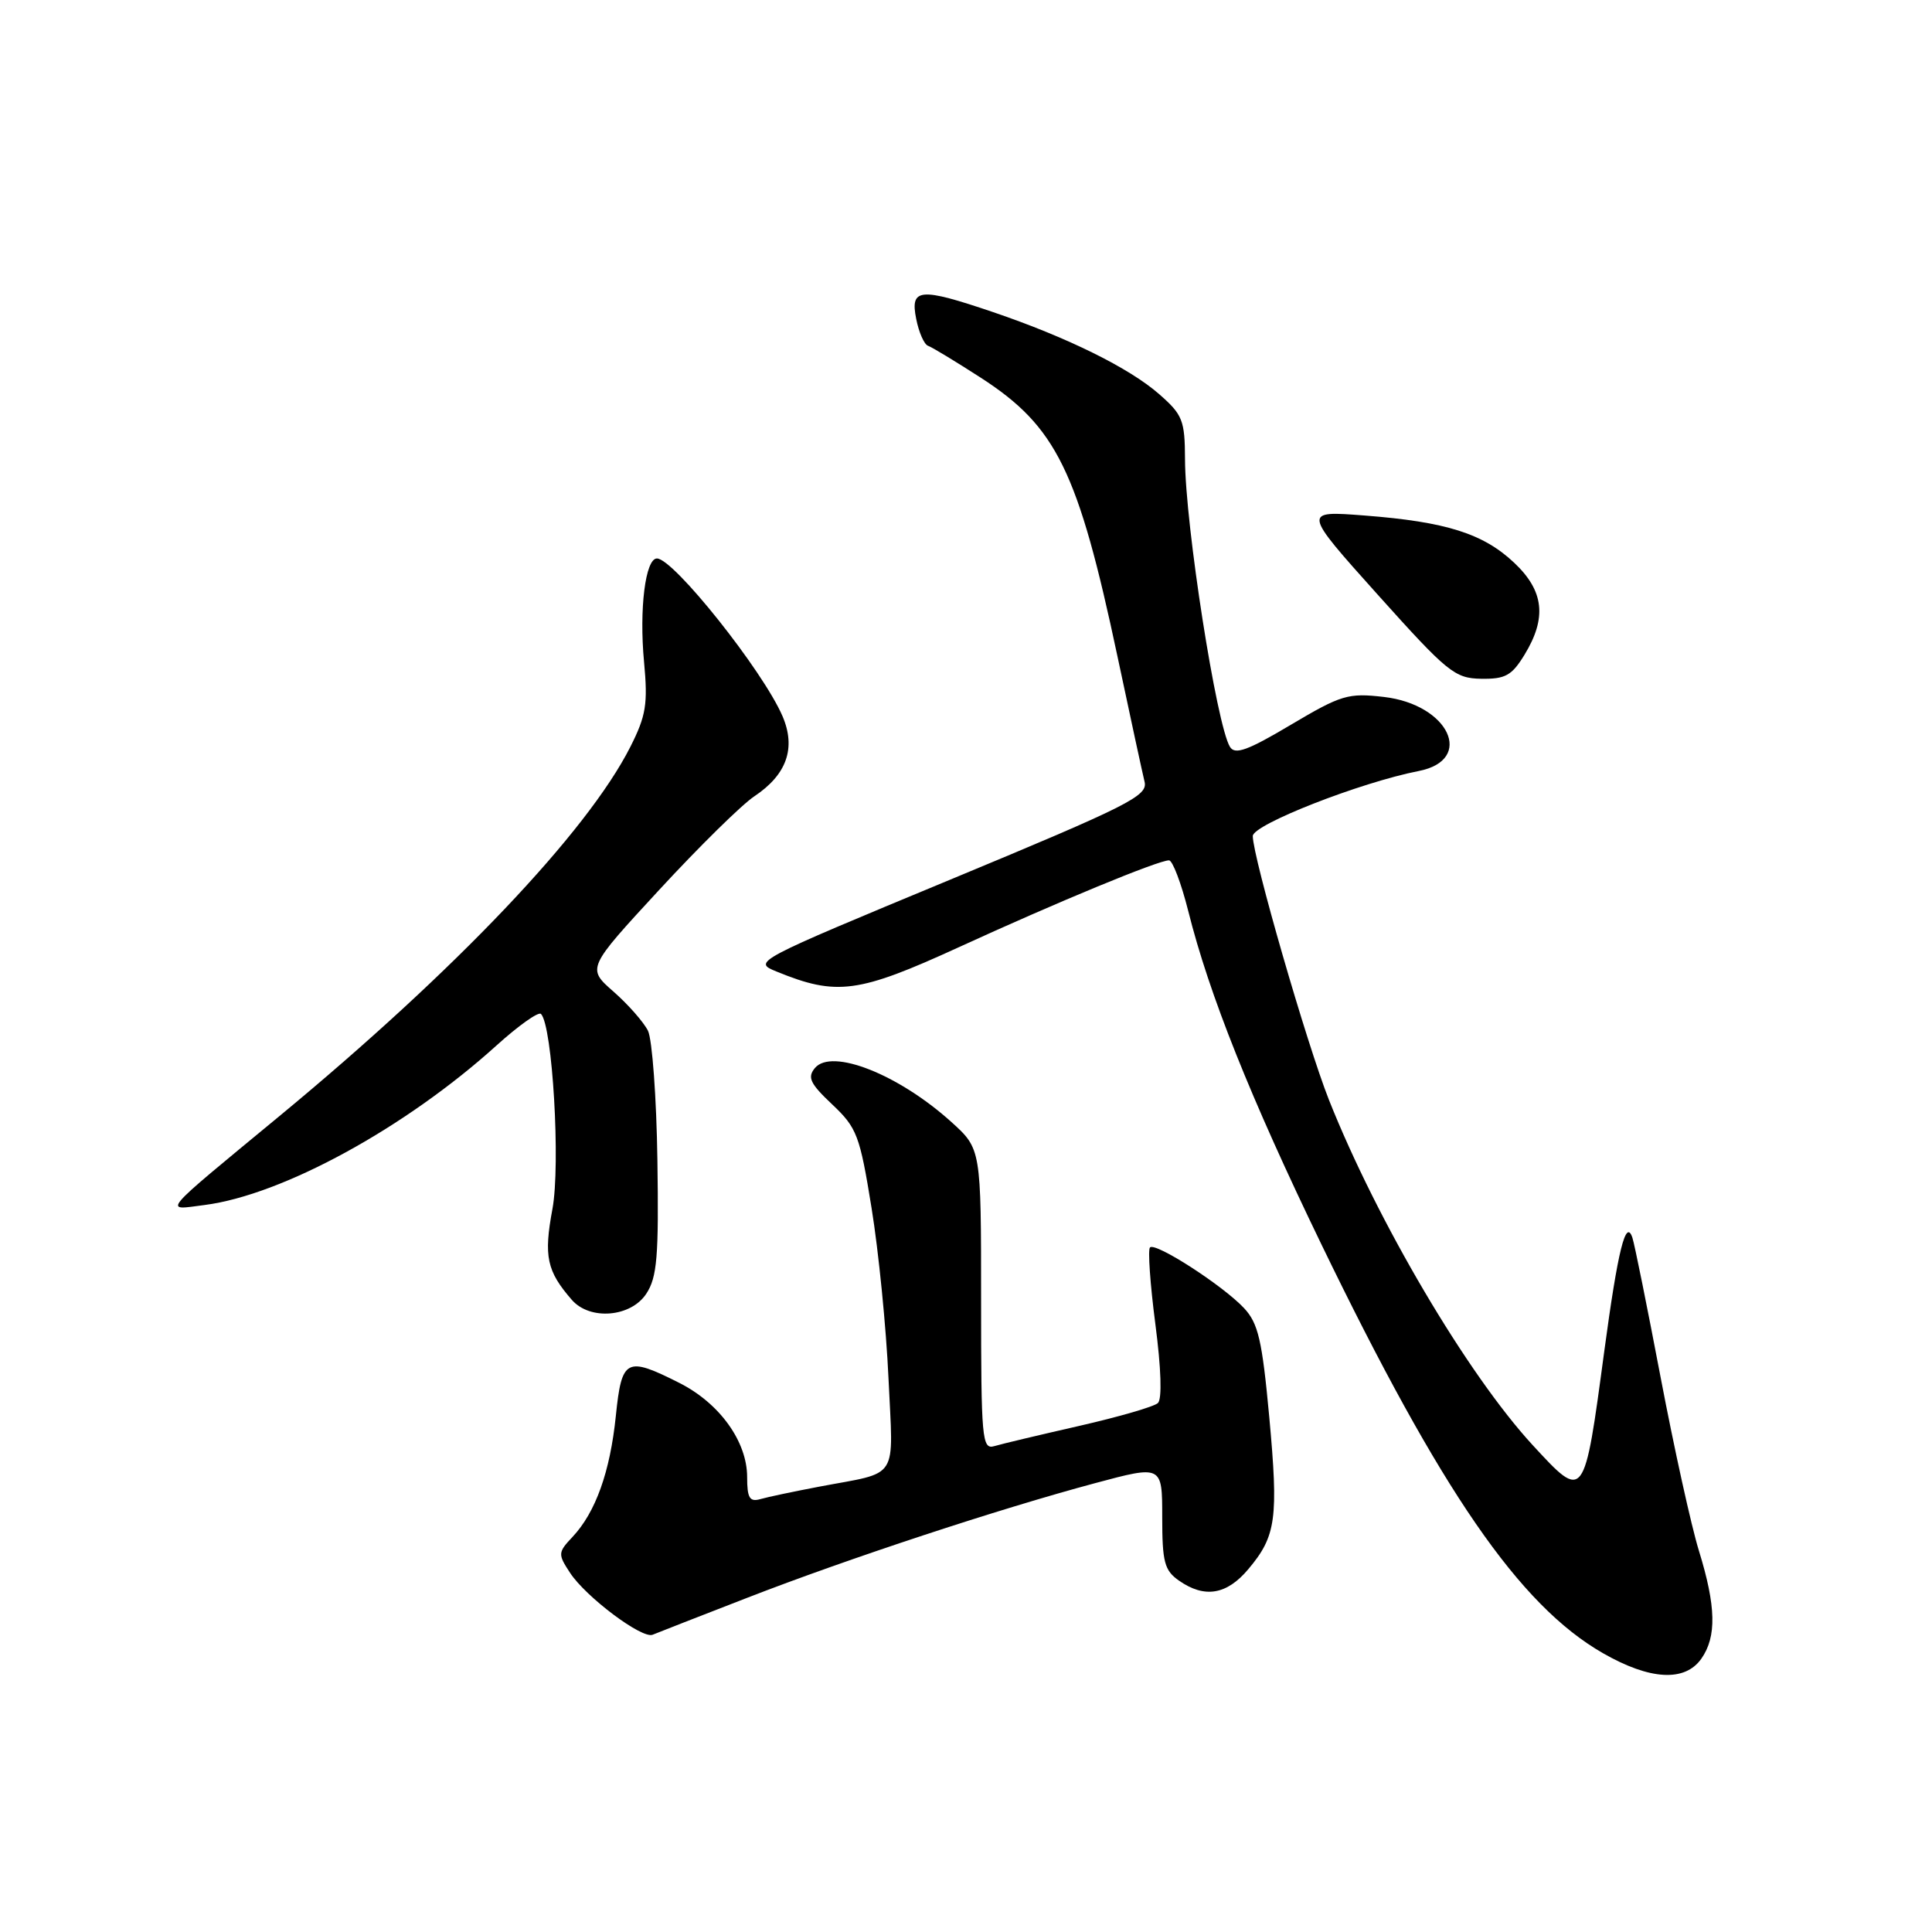 <?xml version="1.0" encoding="UTF-8" standalone="no"?>
<!DOCTYPE svg PUBLIC "-//W3C//DTD SVG 1.1//EN" "http://www.w3.org/Graphics/SVG/1.1/DTD/svg11.dtd" >
<svg xmlns="http://www.w3.org/2000/svg" xmlns:xlink="http://www.w3.org/1999/xlink" version="1.1" viewBox="0 0 256 256">
 <g >
 <path fill="currentColor"
d=" M 225.44 219.78 C 227.48 216.87 227.39 212.85 225.12 205.50 C 224.10 202.20 221.82 191.85 220.04 182.50 C 218.26 173.15 216.58 164.82 216.30 164.00 C 215.43 161.41 214.38 165.64 212.58 179.00 C 209.90 198.96 209.94 198.91 203.11 191.51 C 194.45 182.11 182.51 161.88 176.10 145.76 C 173.17 138.37 166.00 113.55 166.00 110.78 C 166.00 109.26 180.24 103.68 188.00 102.16 C 195.44 100.70 191.99 93.35 183.38 92.35 C 178.64 91.80 177.73 92.07 171.04 96.04 C 165.34 99.43 163.65 100.05 162.98 98.97 C 161.20 96.09 157.05 69.54 157.02 60.85 C 157.00 55.70 156.71 54.95 153.60 52.23 C 149.66 48.77 141.47 44.72 131.60 41.36 C 121.87 38.06 120.58 38.17 121.40 42.25 C 121.75 44.04 122.46 45.64 122.97 45.82 C 123.48 45.99 126.62 47.90 129.96 50.05 C 139.99 56.53 142.85 62.38 148.08 87.02 C 149.77 94.98 151.38 102.44 151.66 103.58 C 152.12 105.46 149.65 106.70 125.93 116.55 C 99.84 127.38 99.71 127.44 102.91 128.74 C 110.88 132.00 113.73 131.61 127.05 125.51 C 140.16 119.50 153.47 114.00 154.90 114.00 C 155.37 114.00 156.52 117.03 157.45 120.72 C 160.22 131.78 165.68 145.43 175.08 164.86 C 190.94 197.62 201.32 212.70 212.39 219.05 C 218.63 222.63 223.26 222.89 225.44 219.78 Z  M 99.00 211.72 C 112.36 206.53 132.36 199.94 145.09 196.53 C 154.00 194.14 154.00 194.14 154.00 201.02 C 154.00 206.98 154.29 208.09 156.22 209.44 C 159.61 211.81 162.55 211.33 165.41 207.92 C 169.10 203.54 169.42 201.22 168.18 187.72 C 167.24 177.58 166.72 175.34 164.84 173.33 C 162.02 170.32 153.10 164.57 152.38 165.29 C 152.08 165.58 152.40 170.15 153.09 175.44 C 153.86 181.32 153.99 185.38 153.43 185.91 C 152.92 186.39 148.22 187.75 143.00 188.94 C 137.78 190.13 132.71 191.33 131.75 191.62 C 130.12 192.10 130.00 190.71 130.00 172.18 C 130.00 152.23 130.00 152.23 126.05 148.66 C 119.07 142.36 110.20 138.85 107.98 141.52 C 106.95 142.76 107.34 143.58 110.28 146.35 C 113.56 149.45 113.93 150.44 115.49 160.09 C 116.42 165.82 117.43 175.96 117.73 182.64 C 118.36 196.41 119.30 194.95 108.50 197.00 C 105.20 197.63 101.71 198.36 100.75 198.64 C 99.33 199.04 99.00 198.50 99.00 195.72 C 99.00 191.01 95.35 185.94 90.03 183.25 C 82.98 179.69 82.38 180.00 81.60 187.63 C 80.84 195.03 78.92 200.39 75.87 203.64 C 73.92 205.71 73.91 205.93 75.53 208.40 C 77.62 211.60 85.08 217.20 86.48 216.61 C 87.04 216.38 92.67 214.17 99.00 211.72 Z  M 85.64 171.42 C 87.07 169.25 87.30 166.49 87.11 153.75 C 86.99 145.45 86.42 137.72 85.86 136.58 C 85.29 135.44 83.24 133.10 81.30 131.40 C 77.76 128.30 77.76 128.30 87.36 117.90 C 92.64 112.18 98.31 106.60 99.96 105.51 C 104.26 102.64 105.50 99.11 103.68 94.88 C 101.08 88.86 89.25 74.00 87.05 74.00 C 85.52 74.00 84.68 80.69 85.34 87.71 C 85.86 93.30 85.61 94.83 83.52 98.97 C 77.79 110.27 60.36 128.61 37.00 147.91 C 20.94 161.18 21.63 160.37 27.11 159.67 C 37.44 158.34 53.73 149.44 65.79 138.53 C 68.70 135.90 71.35 134.02 71.68 134.35 C 73.21 135.88 74.29 154.32 73.20 160.20 C 72.03 166.48 72.45 168.43 75.78 172.25 C 78.18 174.99 83.60 174.54 85.64 171.42 Z  M 202.01 86.75 C 204.99 81.87 204.59 78.29 200.64 74.57 C 196.54 70.70 191.61 69.14 180.83 68.31 C 172.58 67.67 172.58 67.67 182.54 78.78 C 191.81 89.11 192.76 89.88 196.26 89.94 C 199.47 89.99 200.32 89.52 202.01 86.75 Z "/>
</g>
</svg>